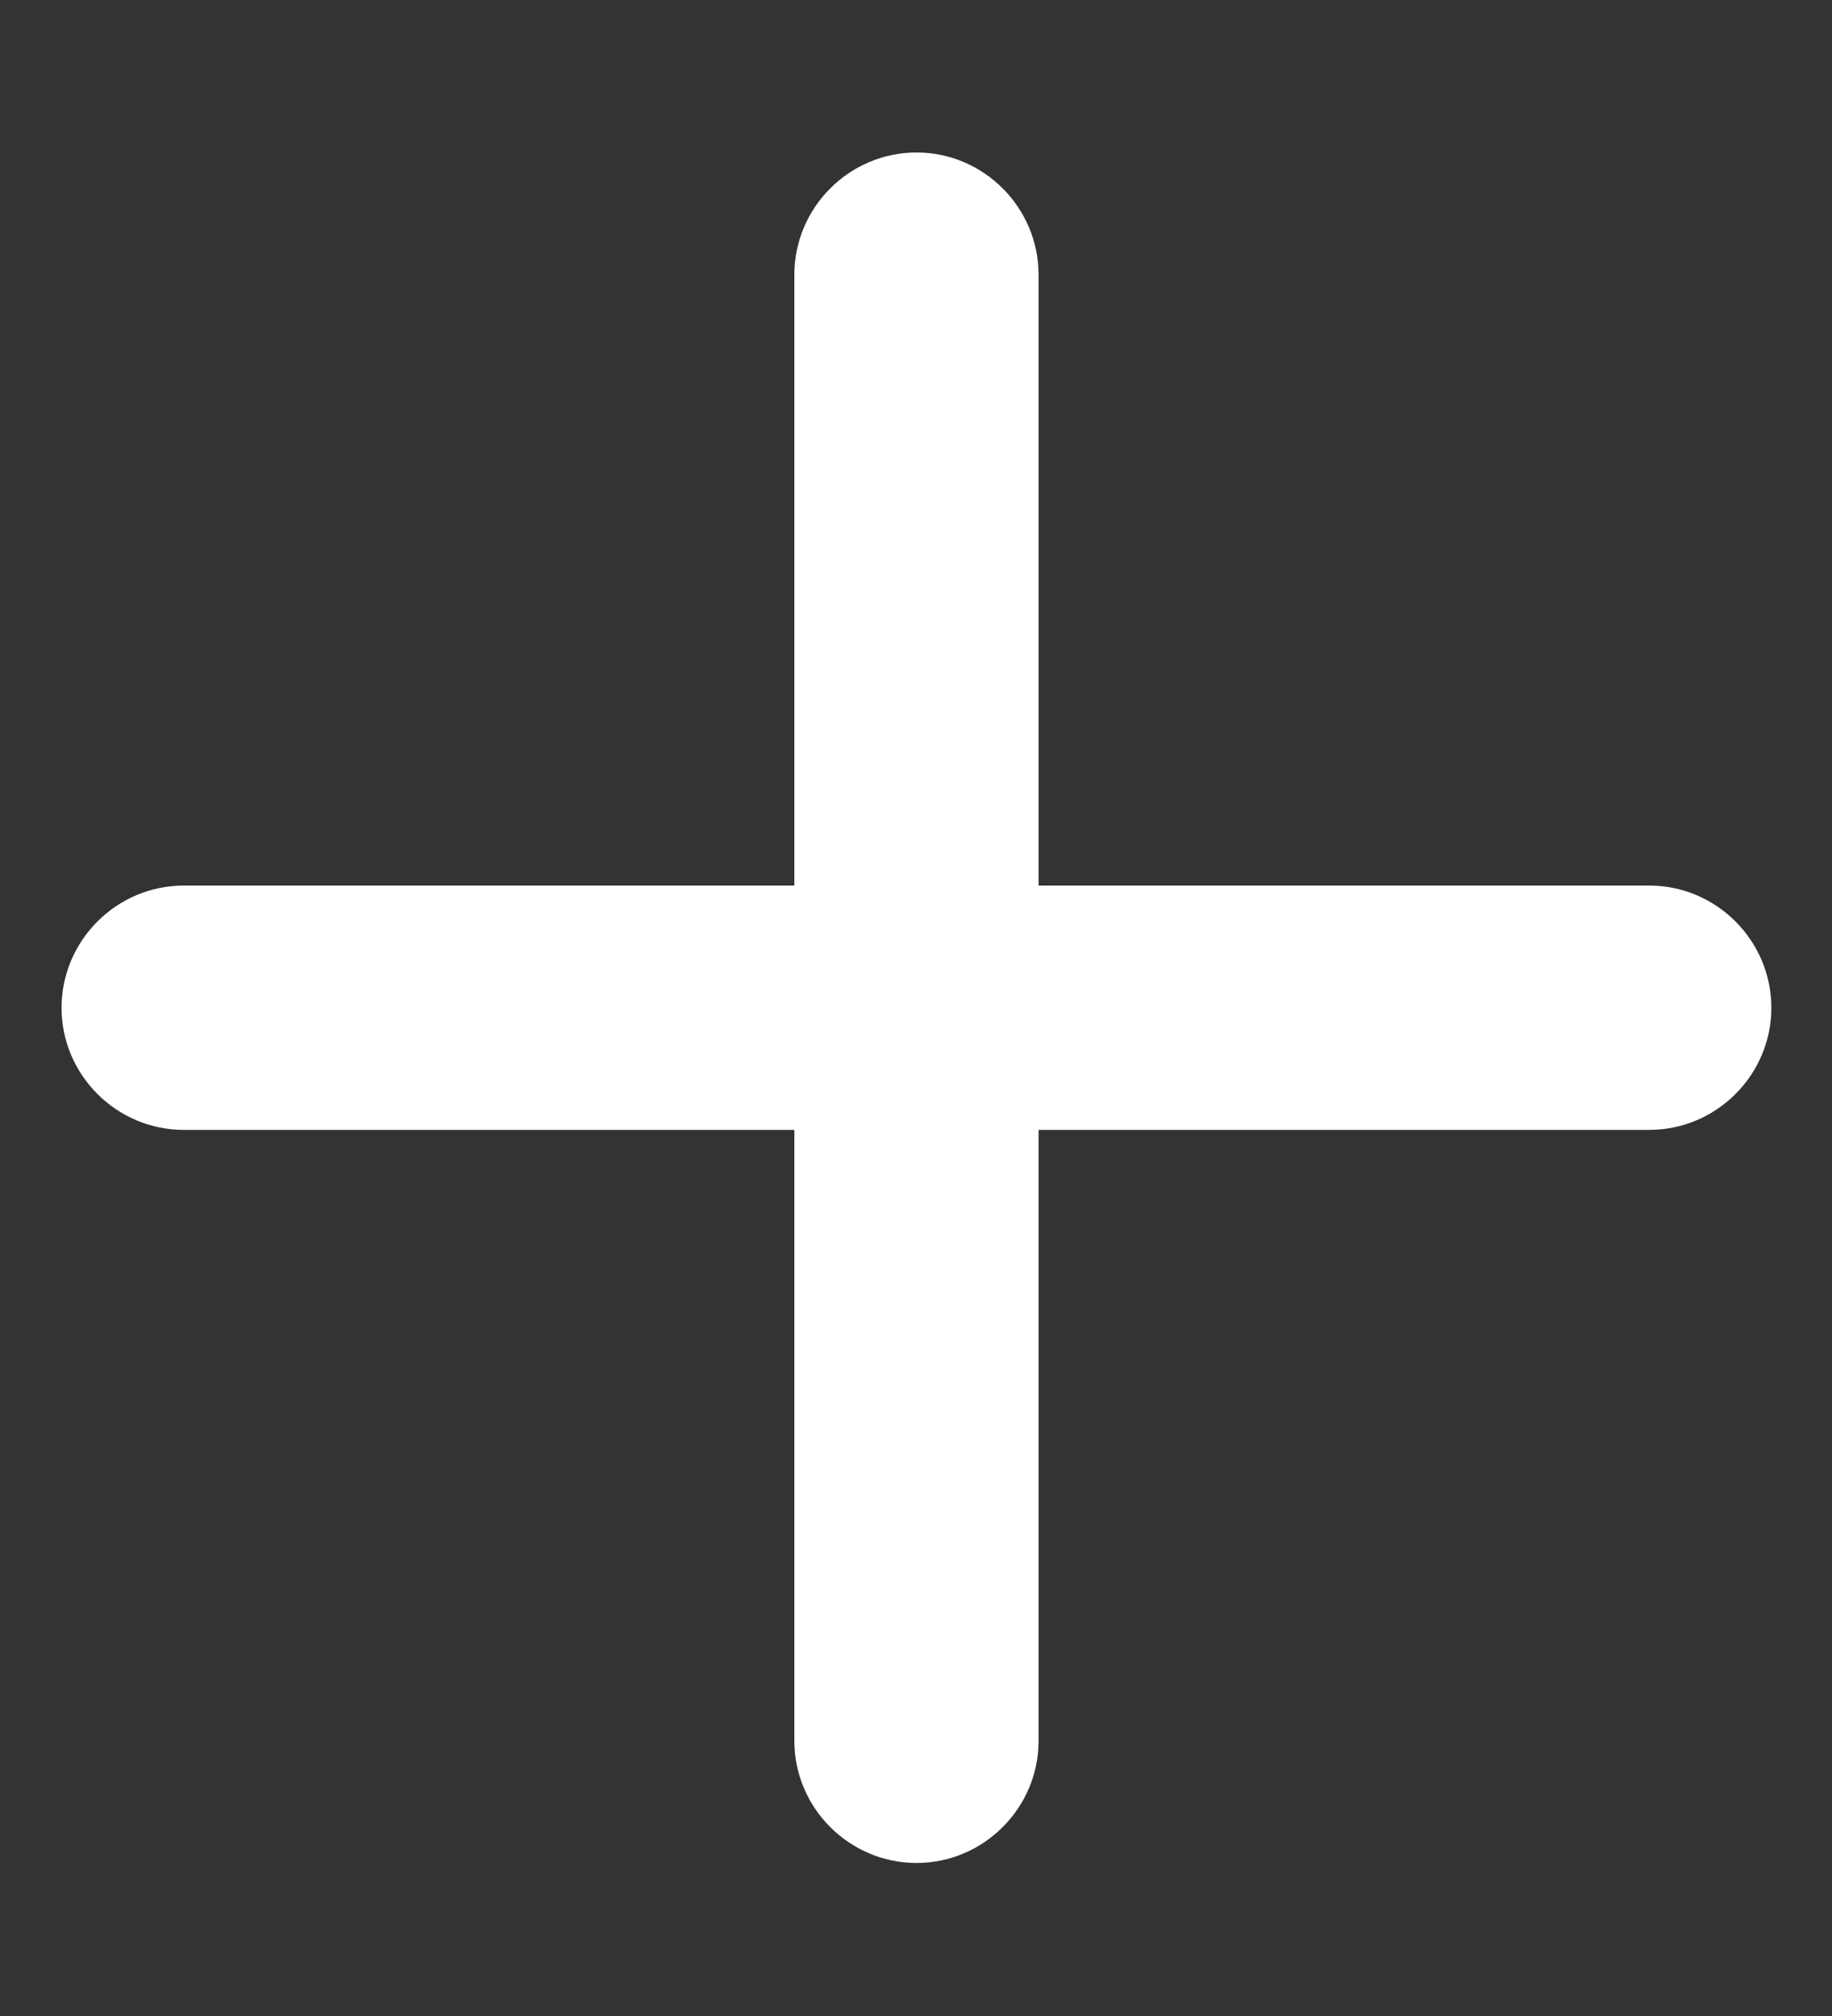 <svg width="10" height="11" viewBox="0 0 10 11" fill="none" xmlns="http://www.w3.org/2000/svg">
<rect x="0" y="0" width="10" height="11" fill="#333333" stroke="none"/>
<path d="M9.003 6.165H5.669V9.499C5.669 9.865 5.369 10.165 5.003 10.165C4.636 10.165 4.336 9.865 4.336 9.499V6.165H1.003C0.636 6.165 0.336 5.865 0.336 5.499C0.336 5.132 0.636 4.832 1.003 4.832H4.336V1.499C4.336 1.132 4.636 0.832 5.003 0.832C5.369 0.832 5.669 1.132 5.669 1.499V4.832H9.003C9.369 4.832 9.669 5.132 9.669 5.499C9.669 5.865 9.369 6.165 9.003 6.165Z" fill="white"/>
</svg>
